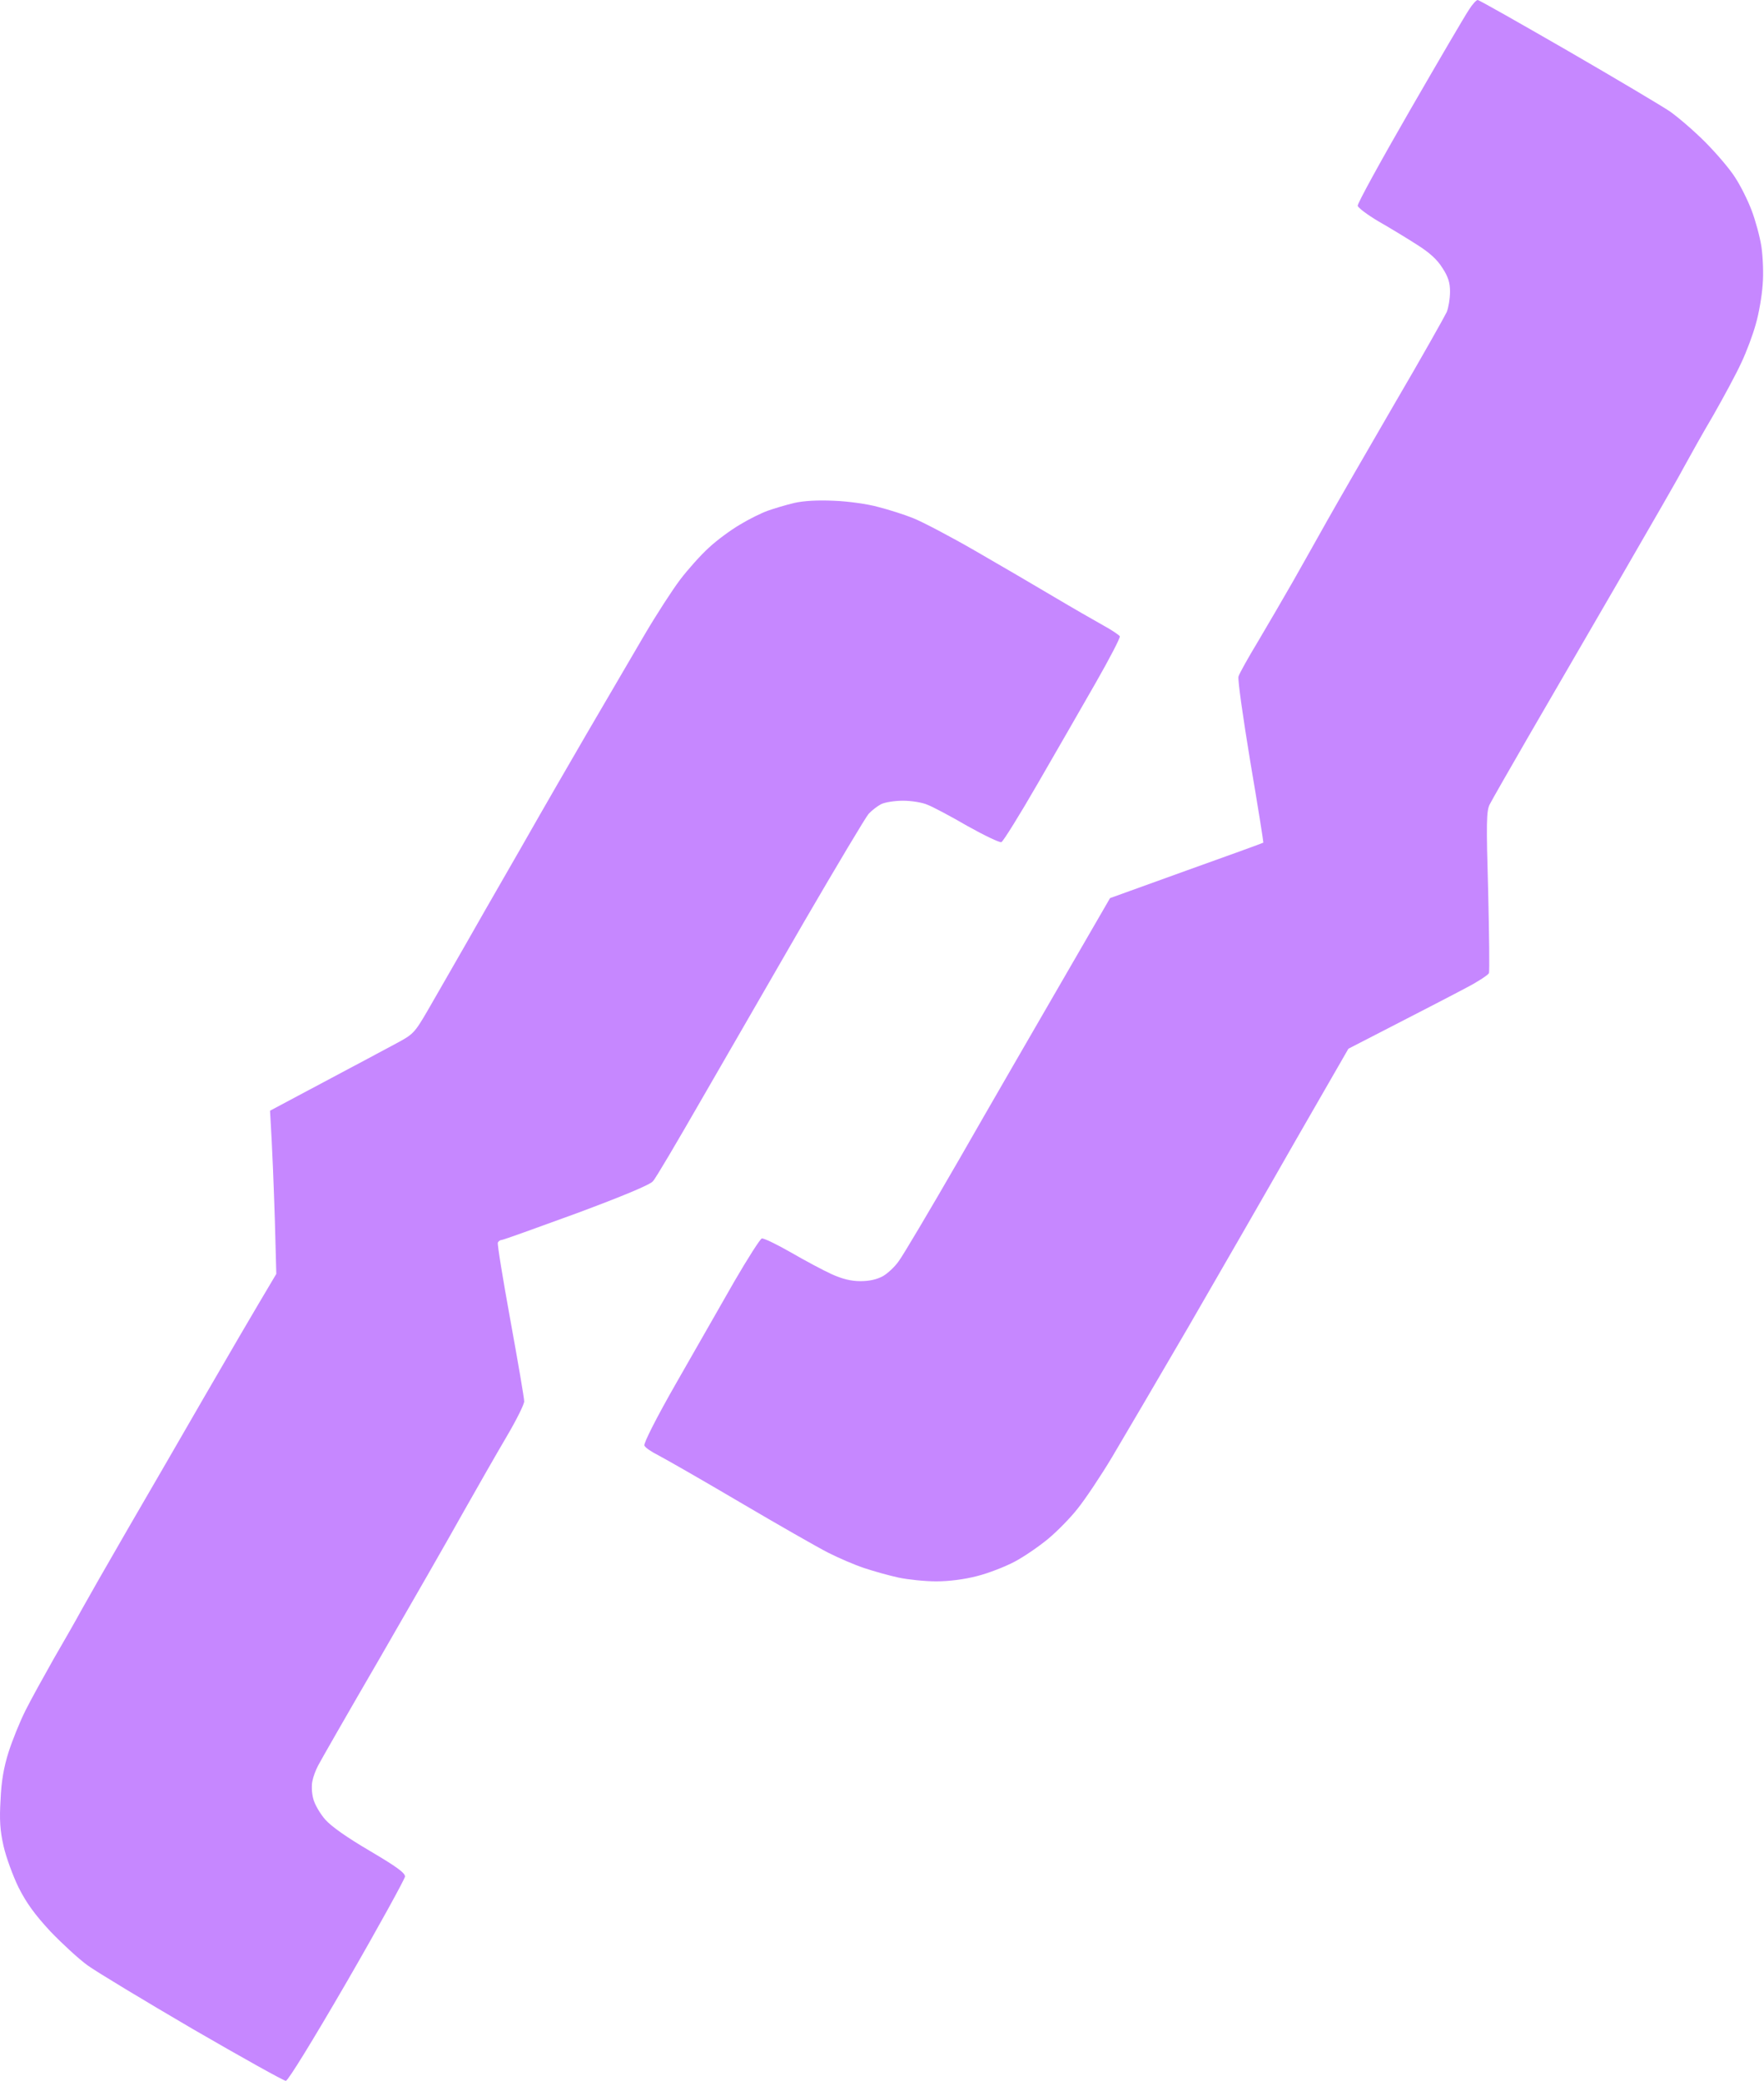 <svg width="713" height="841" viewBox="0 0 713 841" fill="none" xmlns="http://www.w3.org/2000/svg">
<path d="M310.249 206.446C312.784 205.533 317.551 204.112 320.897 203.301C324.954 202.388 330.43 202.083 337.123 202.388C342.701 202.591 350.814 203.707 355.074 204.924C359.434 206.04 365.823 208.069 369.271 209.489C372.821 210.909 383.875 216.692 393.915 222.474C403.955 228.257 418.355 236.677 425.86 241.141C433.364 245.604 442.39 250.778 445.838 252.706C449.388 254.633 452.329 256.662 452.633 257.169C452.836 257.778 448.475 266.198 442.897 275.937C437.32 285.676 426.773 304.038 419.369 316.821C412.068 329.502 405.476 340.052 404.766 340.356C404.158 340.661 397.971 337.719 391.075 333.864C384.281 329.907 376.979 326.052 374.849 325.241C372.821 324.328 368.359 323.618 365.012 323.618C361.665 323.618 357.71 324.226 356.088 325.038C354.566 325.849 352.335 327.574 351.118 328.893C350.003 330.11 338.138 349.994 324.852 372.82C311.669 395.747 292.907 428.109 283.273 444.847C273.639 461.586 265.019 476.296 263.903 477.412C262.788 478.832 251.531 483.499 232.972 490.397C216.848 496.281 203.36 501.151 202.751 501.151C202.143 501.151 201.534 501.658 201.23 502.165C200.926 502.672 203.258 516.875 206.301 533.614C209.343 550.353 211.878 565.063 211.878 566.382C211.878 567.599 208.633 574.092 204.678 580.787C200.723 587.483 192.914 601.178 187.235 611.221C181.657 621.265 166.445 647.742 153.566 670.061C140.585 692.379 129.328 712.06 128.517 713.683C127.604 715.408 126.59 718.147 126.286 719.77C125.88 721.495 125.981 724.64 126.59 726.871C127.097 729.103 129.328 732.958 131.458 735.393C133.993 738.234 140.179 742.596 149.509 748.074C160.158 754.364 163.707 756.9 163.707 758.422C163.606 759.436 153.16 778.508 140.382 800.624C126.083 825.276 116.449 840.898 115.536 841C114.725 841 97.788 831.565 78.013 820.102C58.237 808.537 39.07 796.972 35.419 794.334C31.769 791.696 24.974 785.407 20.309 780.537C14.123 773.842 10.776 769.277 7.531 762.885C5.198 758.117 2.46 750.61 1.446 746.147C0.026 739.958 -0.278 735.495 0.229 727.379C0.533 719.872 1.548 714.191 3.474 708.104C4.996 703.336 8.038 695.829 10.269 691.365C12.5 686.901 17.672 677.568 21.627 670.568C25.684 663.568 30.755 654.742 32.884 650.786C35.014 646.931 43.33 632.322 51.443 618.323C59.556 604.424 73.551 580.178 82.577 564.555C91.602 548.933 101.845 531.382 111.682 514.846L111.074 492.528C110.668 480.253 110.161 465.441 109.147 448.905L130.849 437.34C142.816 430.949 155.898 424.051 159.955 421.819C166.952 418.065 167.459 417.659 172.733 408.631C175.674 403.457 186.322 385.095 196.159 367.747C206.098 350.501 216.036 333.154 218.267 329.197C220.498 325.241 228.916 310.734 237.029 296.734C245.142 282.836 255.689 264.778 260.455 256.662C265.222 248.546 271.712 238.503 274.856 234.344C278 230.184 283.273 224.3 286.518 221.358C289.764 218.315 295.443 214.156 299.094 212.025C302.744 209.793 307.714 207.359 310.249 206.446Z" fill="#C687FF"/>
<path d="M569.866 44.637C581.63 24.246 592.38 5.884 593.8 3.855C595.118 1.725 596.741 0 597.248 0C597.856 0 614.082 9.232 633.452 20.391C652.924 31.652 671.482 42.709 674.829 44.941C678.176 47.275 684.565 52.753 689.128 57.318C693.59 61.782 699.067 68.173 701.196 71.52C703.427 74.868 706.47 80.955 707.991 85.013C709.512 88.969 711.338 95.665 711.946 99.621C712.555 103.679 712.859 110.679 712.453 115.143C712.149 119.607 710.932 126.708 709.715 130.867C708.599 135.027 705.963 142.128 703.833 146.592C701.805 151.055 696.633 160.591 692.475 167.896C688.215 175.098 682.841 184.736 680.407 189.2C678.207 193.409 667.529 211.875 656.283 231.322L654.242 234.851C642.275 255.546 625.948 283.546 618.038 297.241C610.127 310.937 602.927 323.516 602.116 325.139C600.797 327.777 600.696 332.545 601.507 360.139C601.913 377.689 602.116 392.703 601.811 393.312C601.507 394.022 597.552 396.66 592.887 399.095C588.324 401.529 575.647 408.123 545.02 423.848L523.825 460.673C512.264 480.963 492.691 514.948 480.42 536.15C468.048 557.353 454.154 581.091 449.489 588.903C444.824 596.714 438.536 606.048 435.595 609.7C432.756 613.352 427.381 618.83 423.73 621.873C420.079 624.917 413.893 629.178 410.039 631.207C406.186 633.236 399.391 635.873 394.929 636.989C389.858 638.308 383.672 639.119 378.398 639.119C373.835 639.119 367.04 638.409 363.186 637.598C359.434 636.786 353.248 635.062 349.293 633.743C345.338 632.424 338.746 629.583 334.588 627.453C330.43 625.323 314.407 616.192 299.093 607.164C283.78 598.135 268.872 589.613 266.134 588.193C263.295 586.773 260.759 585.048 260.455 584.236C260.049 583.425 265.323 572.976 273.334 558.976C280.839 545.889 291.386 527.426 296.761 517.991C302.237 508.556 307.308 500.644 307.916 500.542C308.626 500.339 313.9 502.875 319.579 506.122C325.359 509.47 332.763 513.426 336.109 514.948C340.368 516.875 343.918 517.788 347.772 517.788C351.524 517.788 354.465 517.078 356.899 515.759C358.826 514.643 361.767 511.904 363.288 509.672C364.91 507.542 375.863 489.079 387.627 468.688C399.119 448.595 417.307 417.173 447.334 365.3L448.678 362.979L479.609 351.82C496.646 345.733 510.641 340.661 510.641 340.559C510.742 340.458 508.41 325.748 505.368 307.893C502.427 290.039 500.196 274.517 500.601 273.401C500.905 272.285 504.455 265.894 508.511 259.198C512.467 252.503 518.754 241.749 522.405 235.358C526.056 228.967 532.343 217.706 536.4 210.504C540.457 203.301 552.728 181.997 563.579 163.331C574.531 144.664 583.963 127.824 584.774 126.099C585.484 124.273 586.092 120.621 586.092 117.882C586.092 114.331 585.383 111.897 583.05 108.346C580.92 104.897 577.777 102.056 572.604 98.81C568.649 96.274 561.652 92.013 557.19 89.477C552.728 86.839 548.975 83.999 548.772 83.187C548.57 82.375 558.102 65.028 569.866 44.637Z" fill="#C687FF"/>
</svg>
